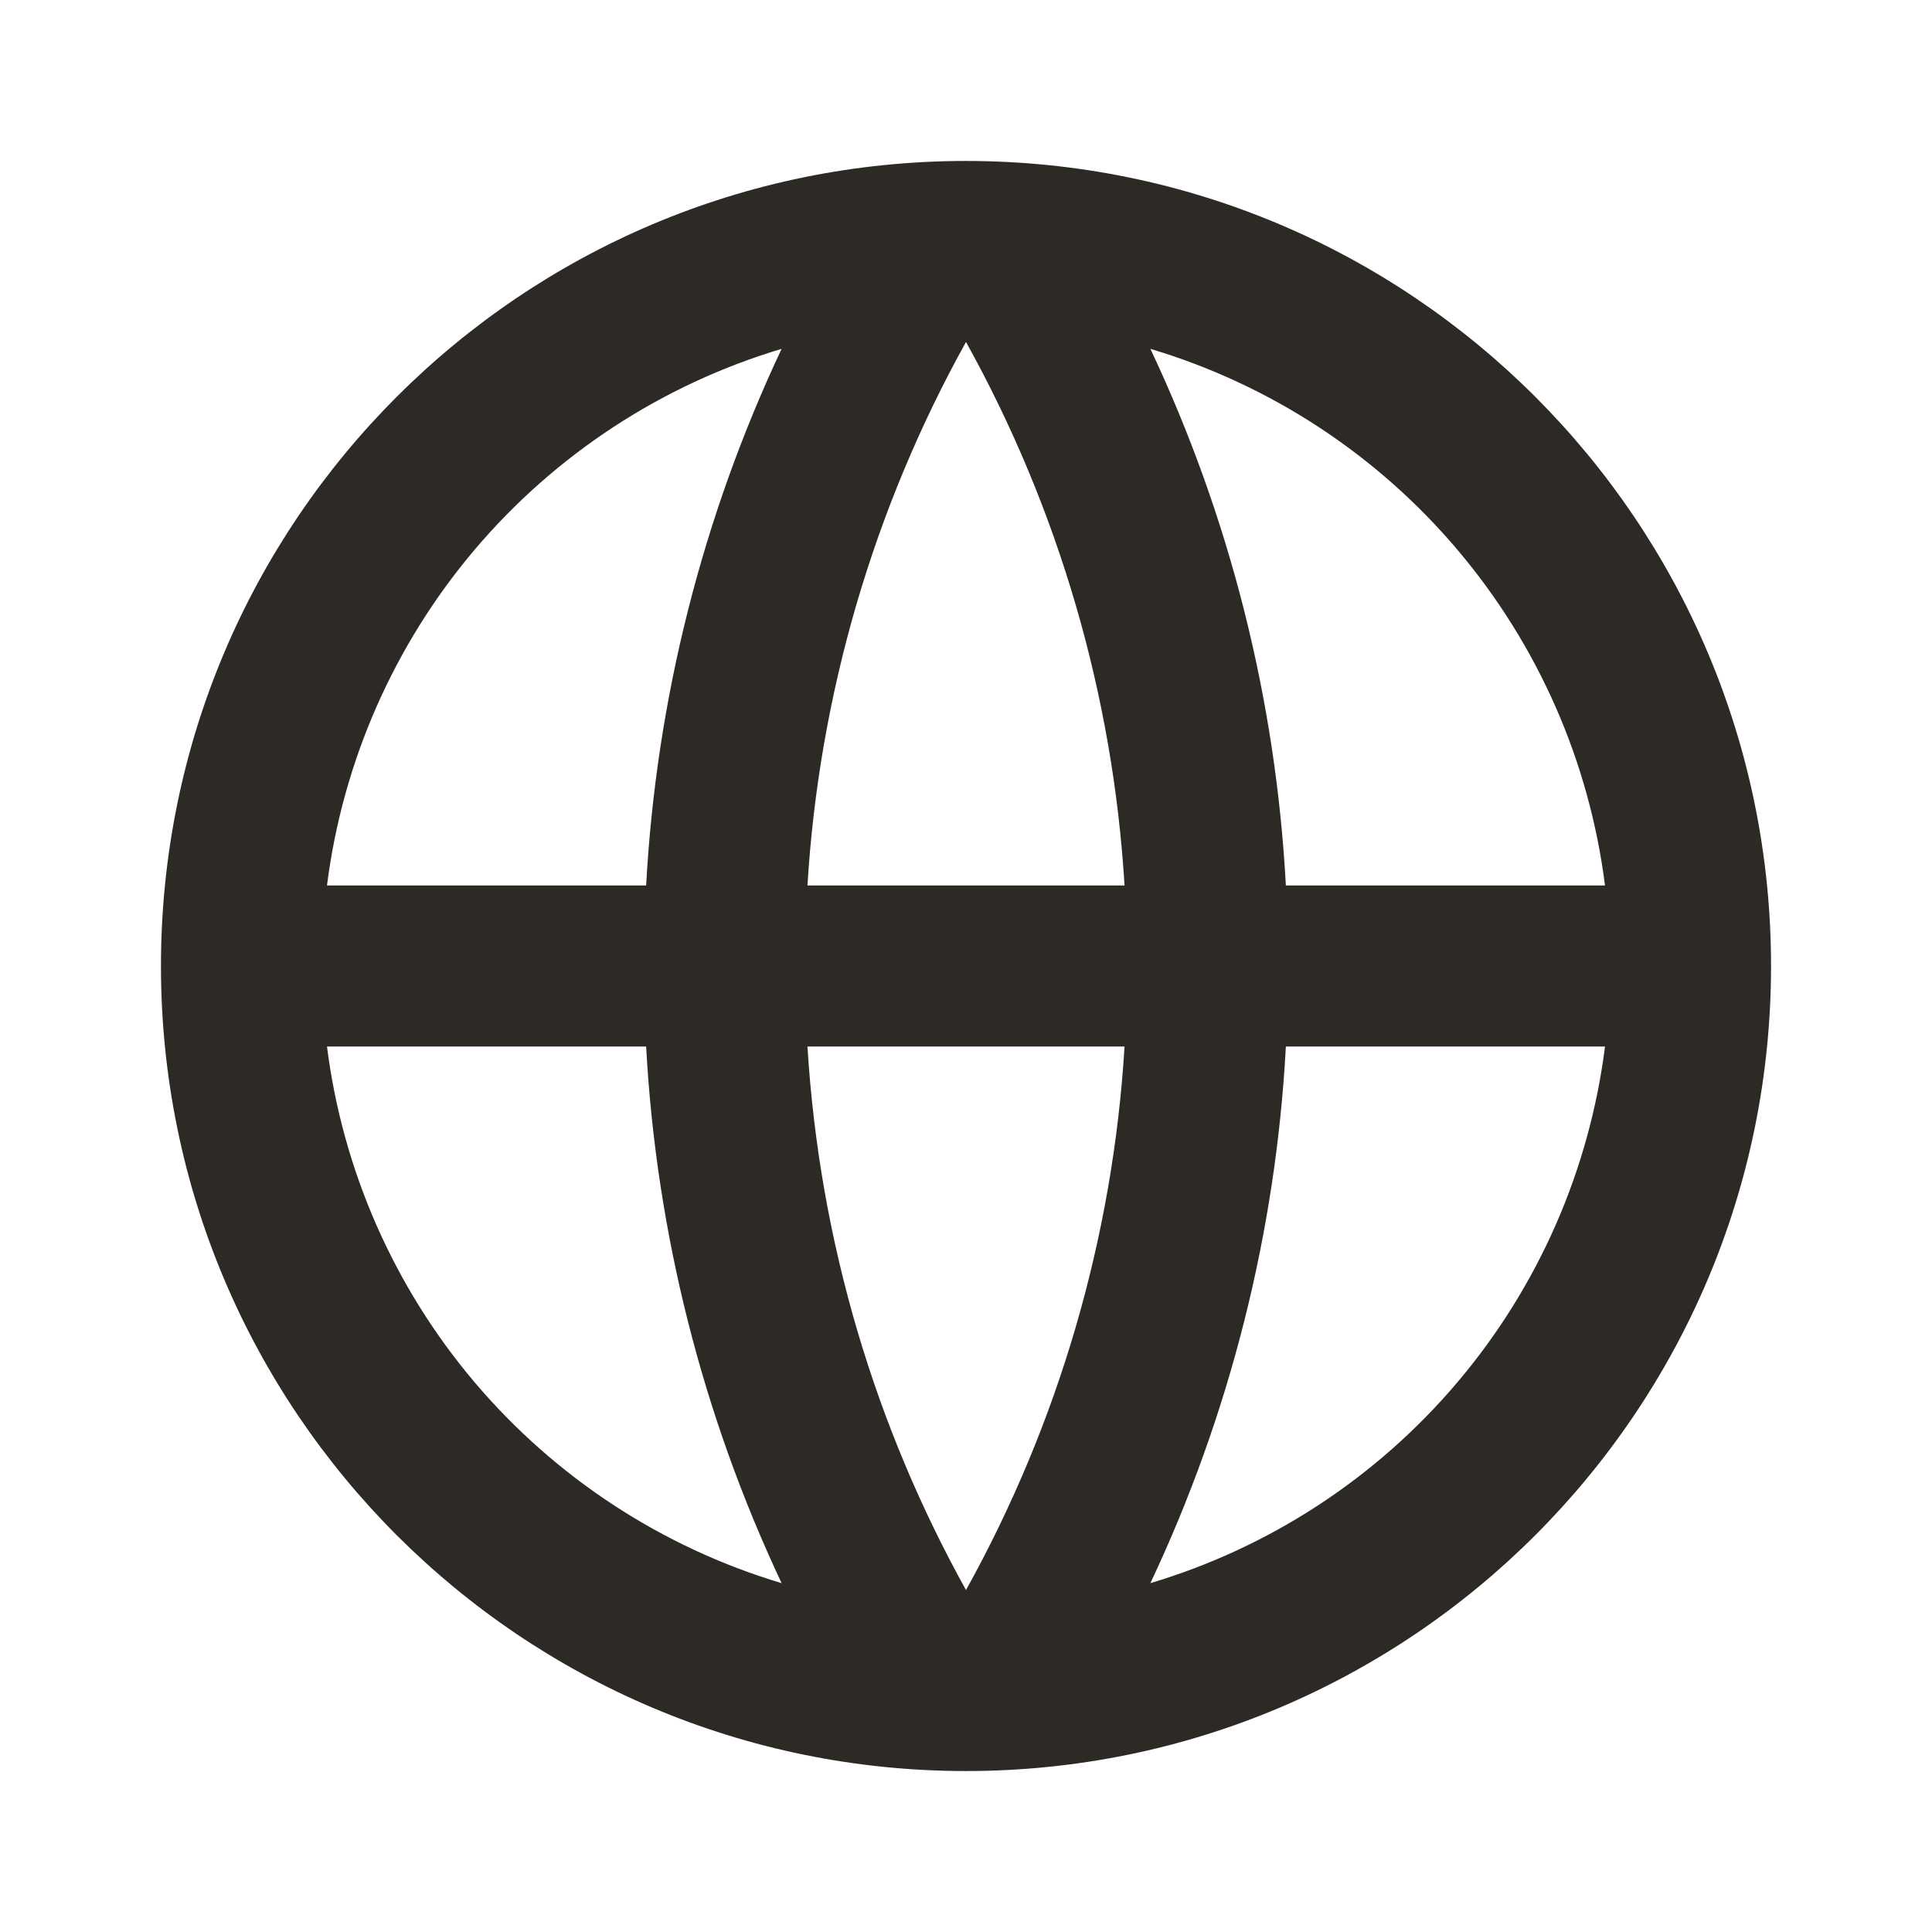<svg width="16" height="16" viewBox="0 0 16 16" fill="none" xmlns="http://www.w3.org/2000/svg">
<g clip-path="url(#clip0_514_6400)">
<path d="M8 14.667C4.318 14.667 1.333 11.682 1.333 8C1.333 4.318 4.318 1.333 8 1.333C11.682 1.333 14.667 4.318 14.667 8C14.667 11.682 11.682 14.667 8 14.667ZM6.473 13.111C5.816 11.716 5.435 10.207 5.351 8.667H2.708C2.838 9.693 3.263 10.659 3.931 11.448C4.6 12.237 5.483 12.815 6.473 13.111ZM6.687 8.667C6.787 10.293 7.252 11.82 8 13.168C8.768 11.784 9.217 10.246 9.313 8.667H6.687ZM13.292 8.667H10.649C10.566 10.207 10.185 11.716 9.527 13.111C10.518 12.815 11.401 12.237 12.069 11.448C12.738 10.659 13.162 9.693 13.292 8.667ZM2.708 7.333H5.351C5.435 5.793 5.816 4.284 6.473 2.889C5.483 3.185 4.6 3.763 3.931 4.552C3.263 5.341 2.838 6.307 2.708 7.333ZM6.688 7.333H9.313C9.217 5.754 8.768 4.216 8 2.832C7.232 4.216 6.783 5.754 6.687 7.333H6.688ZM9.527 2.889C10.185 4.284 10.566 5.793 10.649 7.333H13.292C13.162 6.307 12.738 5.341 12.069 4.552C11.401 3.763 10.518 3.185 9.527 2.889Z" fill="#2D2A26"/>
</g>
<defs>
<clipPath id="clip0_514_6400">
<rect width="16" height="16" fill="white"/>
</clipPath>
</defs>
</svg>
